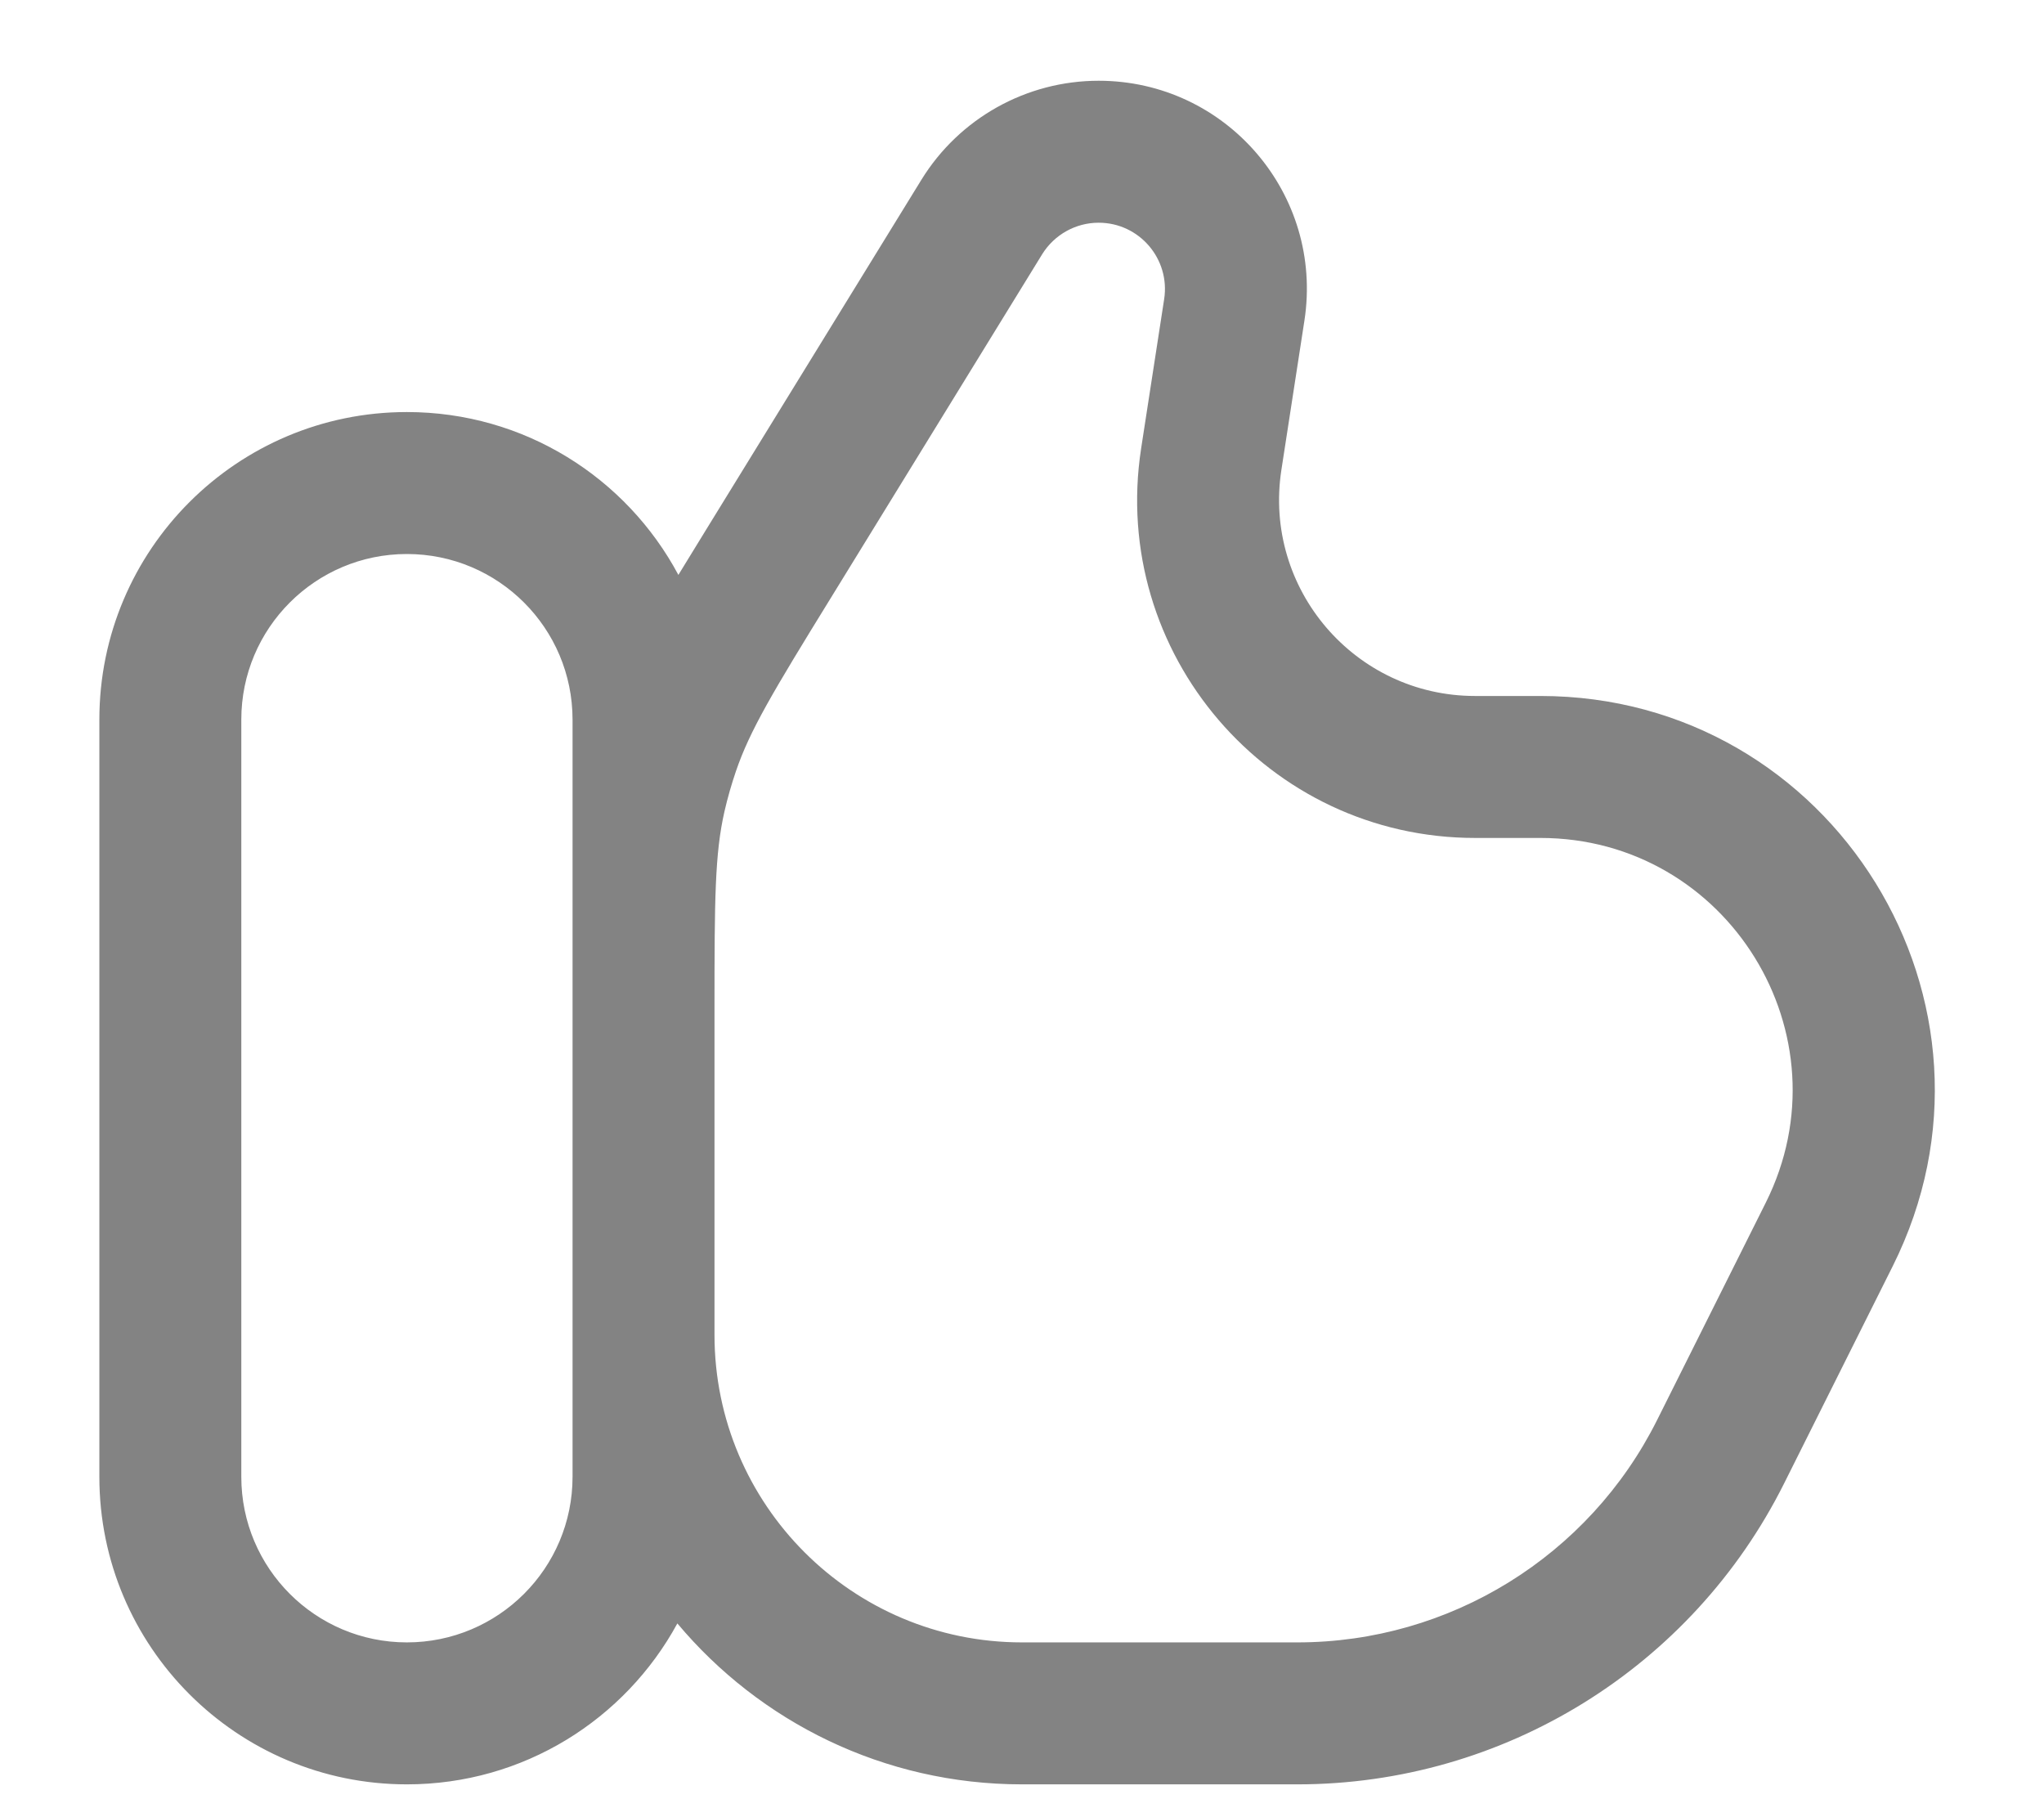 <svg width="18" height="16" viewBox="0 0 18 16" fill="none" xmlns="http://www.w3.org/2000/svg">
<path fill-rule="evenodd" clip-rule="evenodd" d="M9 15.711C7.781 15.711 6.691 15.16 5.965 14.294C5.506 15.138 4.612 15.711 3.583 15.711C2.088 15.711 0.875 14.498 0.875 13.003V6.336C0.875 4.84 2.088 3.628 3.583 3.628C4.619 3.628 5.518 4.208 5.974 5.062C6.048 4.94 6.129 4.809 6.215 4.669L8.114 1.583C8.448 1.041 9.039 0.711 9.675 0.711C10.799 0.711 11.658 1.712 11.487 2.823L11.284 4.139C11.124 5.185 11.932 6.128 12.99 6.128H13.565C16.144 6.128 17.821 8.841 16.668 11.148L15.711 13.062C14.899 14.685 13.24 15.711 11.425 15.711H9ZM9.178 2.238C9.285 2.066 9.473 1.961 9.675 1.961C10.033 1.961 10.306 2.28 10.252 2.633L10.049 3.949C9.772 5.752 11.166 7.378 12.99 7.378H13.565C15.214 7.378 16.287 9.114 15.55 10.589L14.593 12.503C13.993 13.703 12.766 14.461 11.425 14.461H9C7.504 14.461 6.292 13.248 6.292 11.753V8.891C6.292 7.911 6.295 7.517 6.38 7.144C6.407 7.026 6.441 6.908 6.48 6.793C6.603 6.431 6.806 6.093 7.32 5.259L9.178 2.238ZM3.583 4.878C4.389 4.878 5.042 5.531 5.042 6.336V13.003C5.042 13.808 4.389 14.461 3.583 14.461C2.778 14.461 2.125 13.808 2.125 13.003V6.336C2.125 5.531 2.778 4.878 3.583 4.878Z" fill="#838383"/>
</svg>
